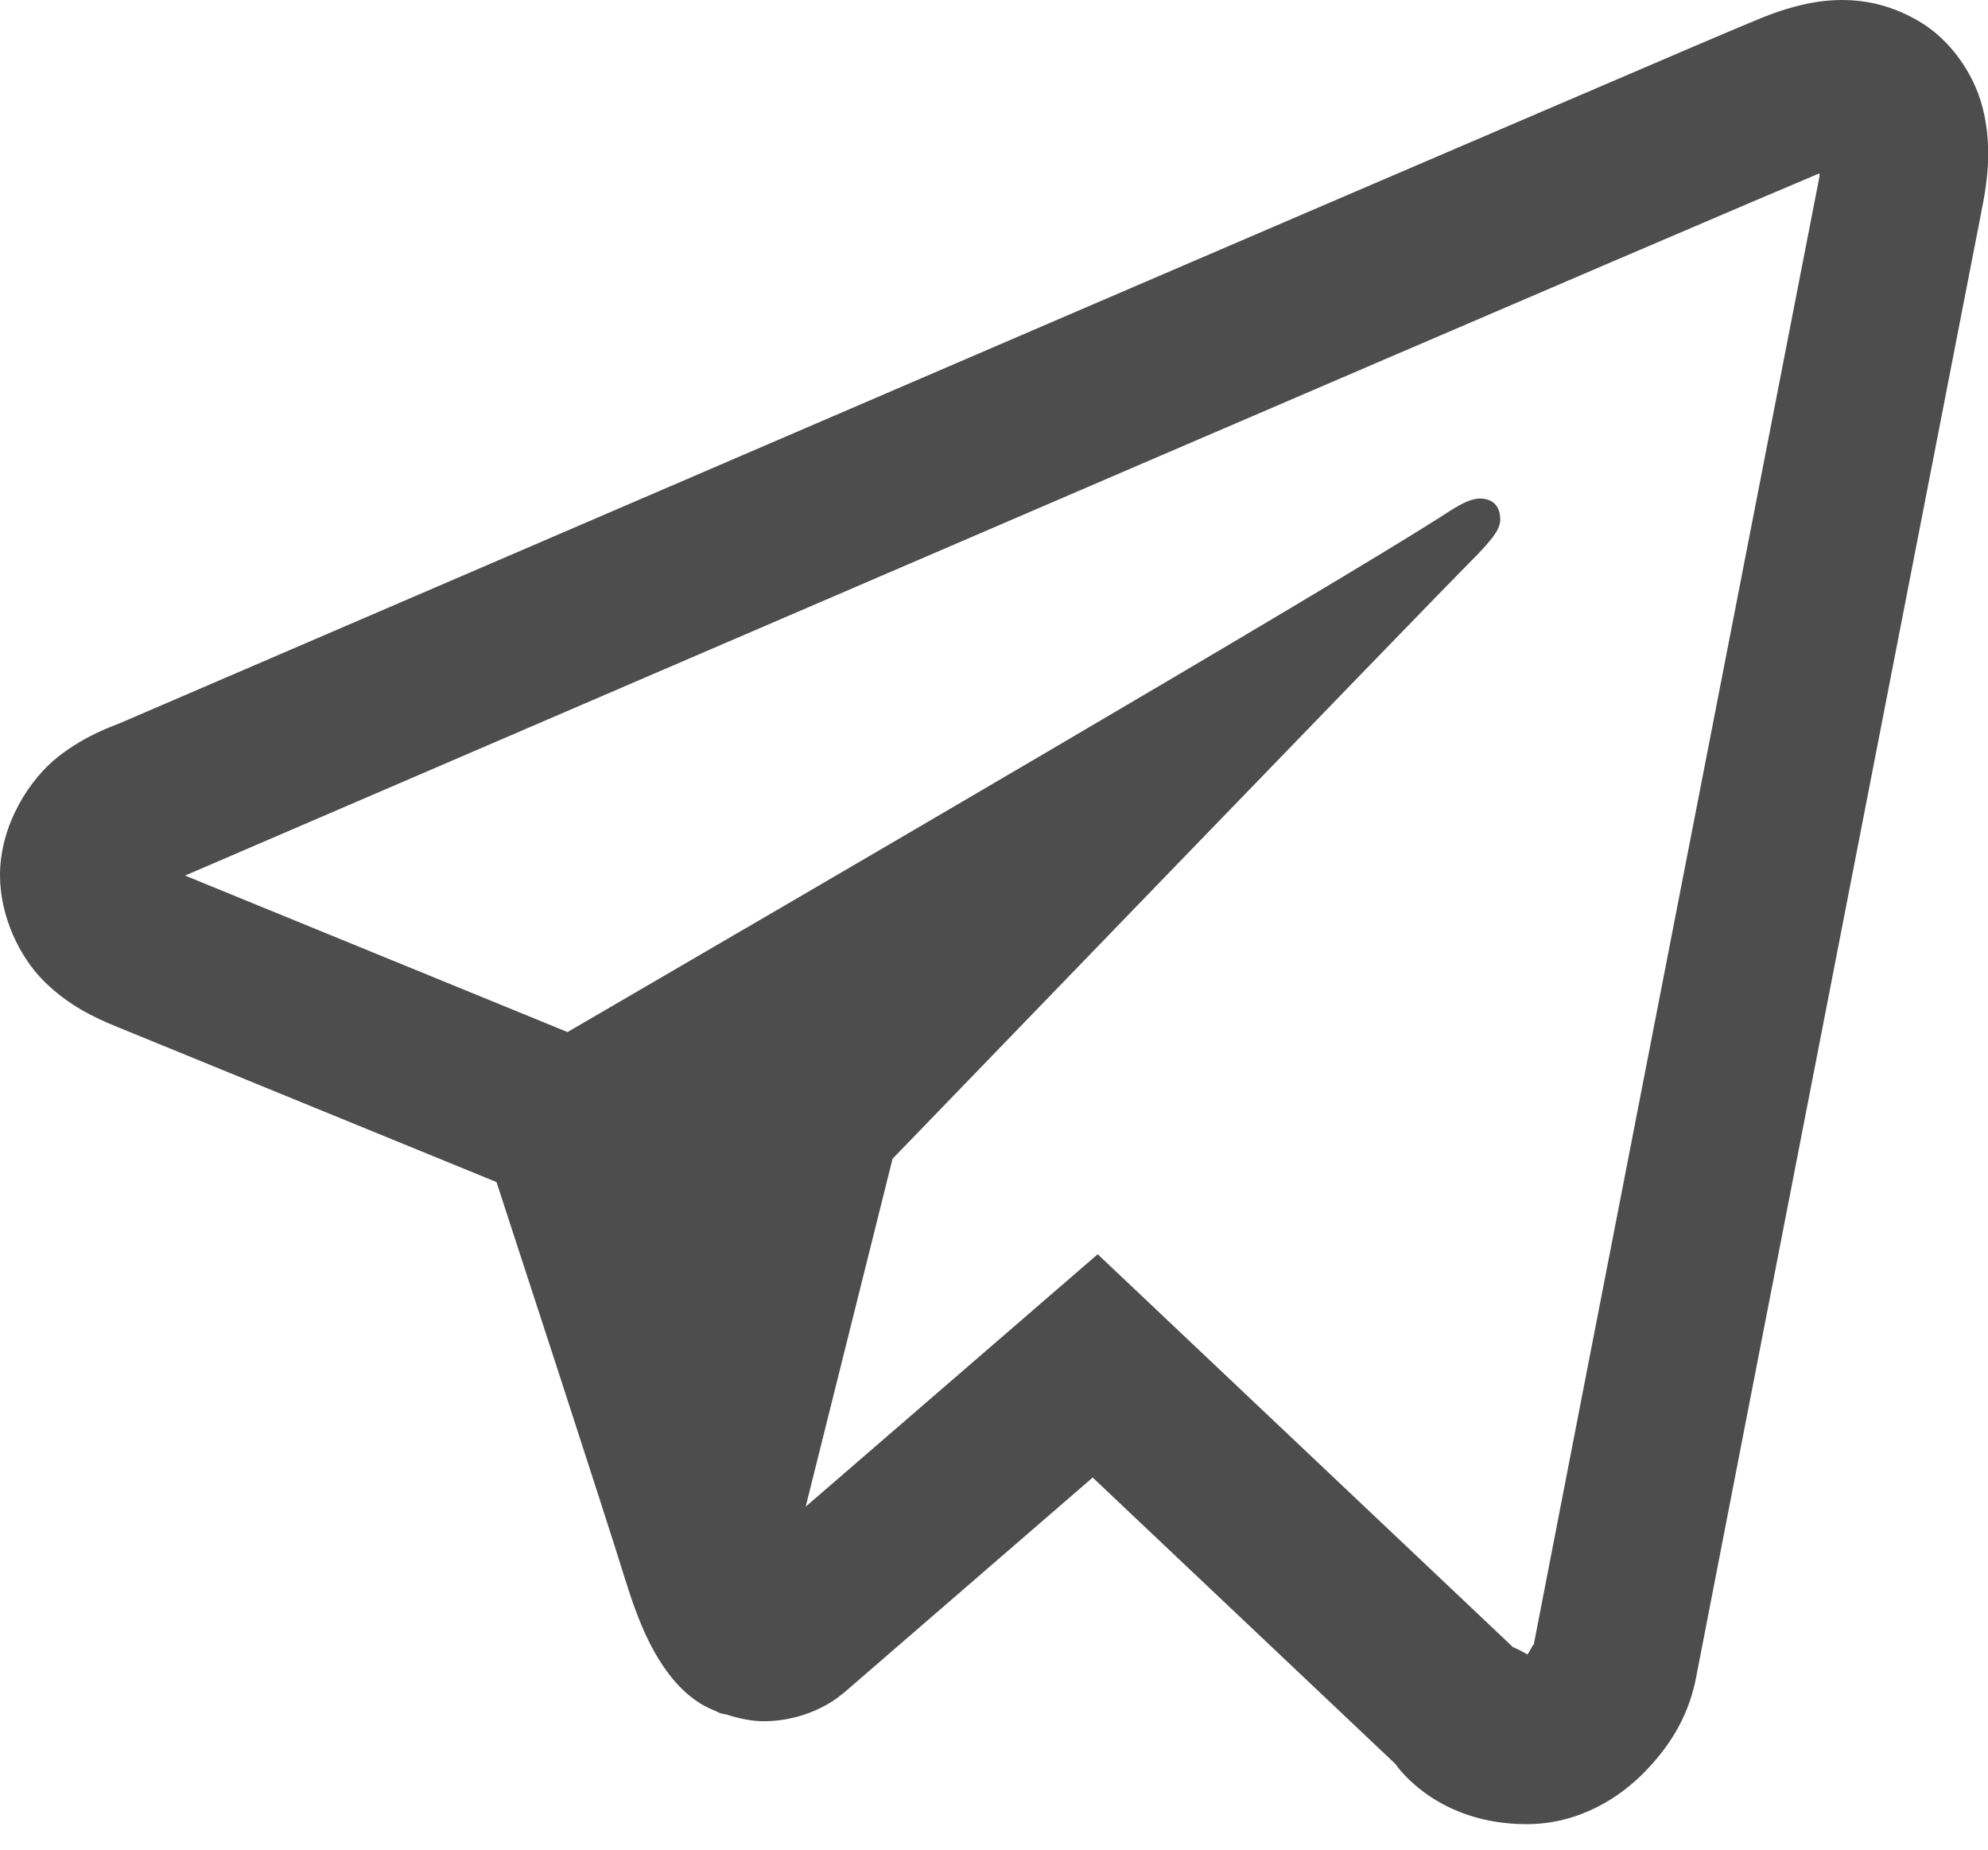 <svg width="72" height="67" viewBox="0 0 72 67" fill="none" xmlns="http://www.w3.org/2000/svg">
<path d="M66.463 0.006C65.488 0.049 64.579 0.333 63.779 0.656C63.03 0.957 60.167 2.185 55.658 4.119C51.145 6.054 45.169 8.62 38.795 11.361C26.046 16.844 11.713 23.015 4.371 26.174C4.095 26.292 3.132 26.6 2.109 27.398C1.087 28.196 0 29.85 0 31.693C0 33.179 0.708 34.656 1.6 35.537C2.491 36.418 3.434 36.854 4.242 37.183C7.174 38.38 16.265 42.1 17.982 42.803C18.587 44.654 21.878 54.72 22.641 57.187C23.144 58.815 23.623 59.835 24.246 60.644C24.558 61.049 24.92 61.404 25.359 61.681C25.535 61.792 25.727 61.878 25.922 61.957L25.934 61.963C25.978 61.981 26.017 62.011 26.062 62.027C26.148 62.057 26.206 62.061 26.32 62.086C26.777 62.233 27.239 62.326 27.65 62.326C29.406 62.326 30.48 61.359 30.48 61.359L30.545 61.312L39.574 53.502L50.525 63.861C50.68 64.079 52.118 66.053 55.289 66.053C57.172 66.053 58.666 65.108 59.625 64.101C60.584 63.095 61.181 62.038 61.435 60.709V60.703C61.673 59.447 71.766 7.635 71.766 7.635L71.748 7.705C72.043 6.356 72.121 5.1 71.795 3.861C71.469 2.622 70.61 1.435 69.545 0.797C68.48 0.158 67.438 -0.037 66.463 0.006ZM65.9 6.275C65.886 6.363 65.911 6.319 65.889 6.422L65.883 6.457L65.877 6.492C65.877 6.492 55.91 57.642 55.541 59.59C55.568 59.443 55.445 59.735 55.318 59.912C55.14 59.789 54.773 59.631 54.773 59.631L54.715 59.566L39.756 45.416L29.18 54.556L32.326 41.959C32.326 41.959 51.995 21.599 53.18 20.414C54.134 19.466 54.334 19.135 54.334 18.808C54.334 18.37 54.106 18.052 53.596 18.052C53.137 18.052 52.52 18.499 52.19 18.709C47.89 21.449 29.015 32.45 20.555 37.371C19.21 36.821 9.869 32.997 6.703 31.705C6.727 31.694 6.719 31.698 6.744 31.687C14.088 28.528 28.415 22.357 41.162 16.875C47.536 14.134 53.516 11.566 58.025 9.633C62.465 7.729 65.55 6.418 65.9 6.275Z" fill="#4D4D4D"/>
</svg>

